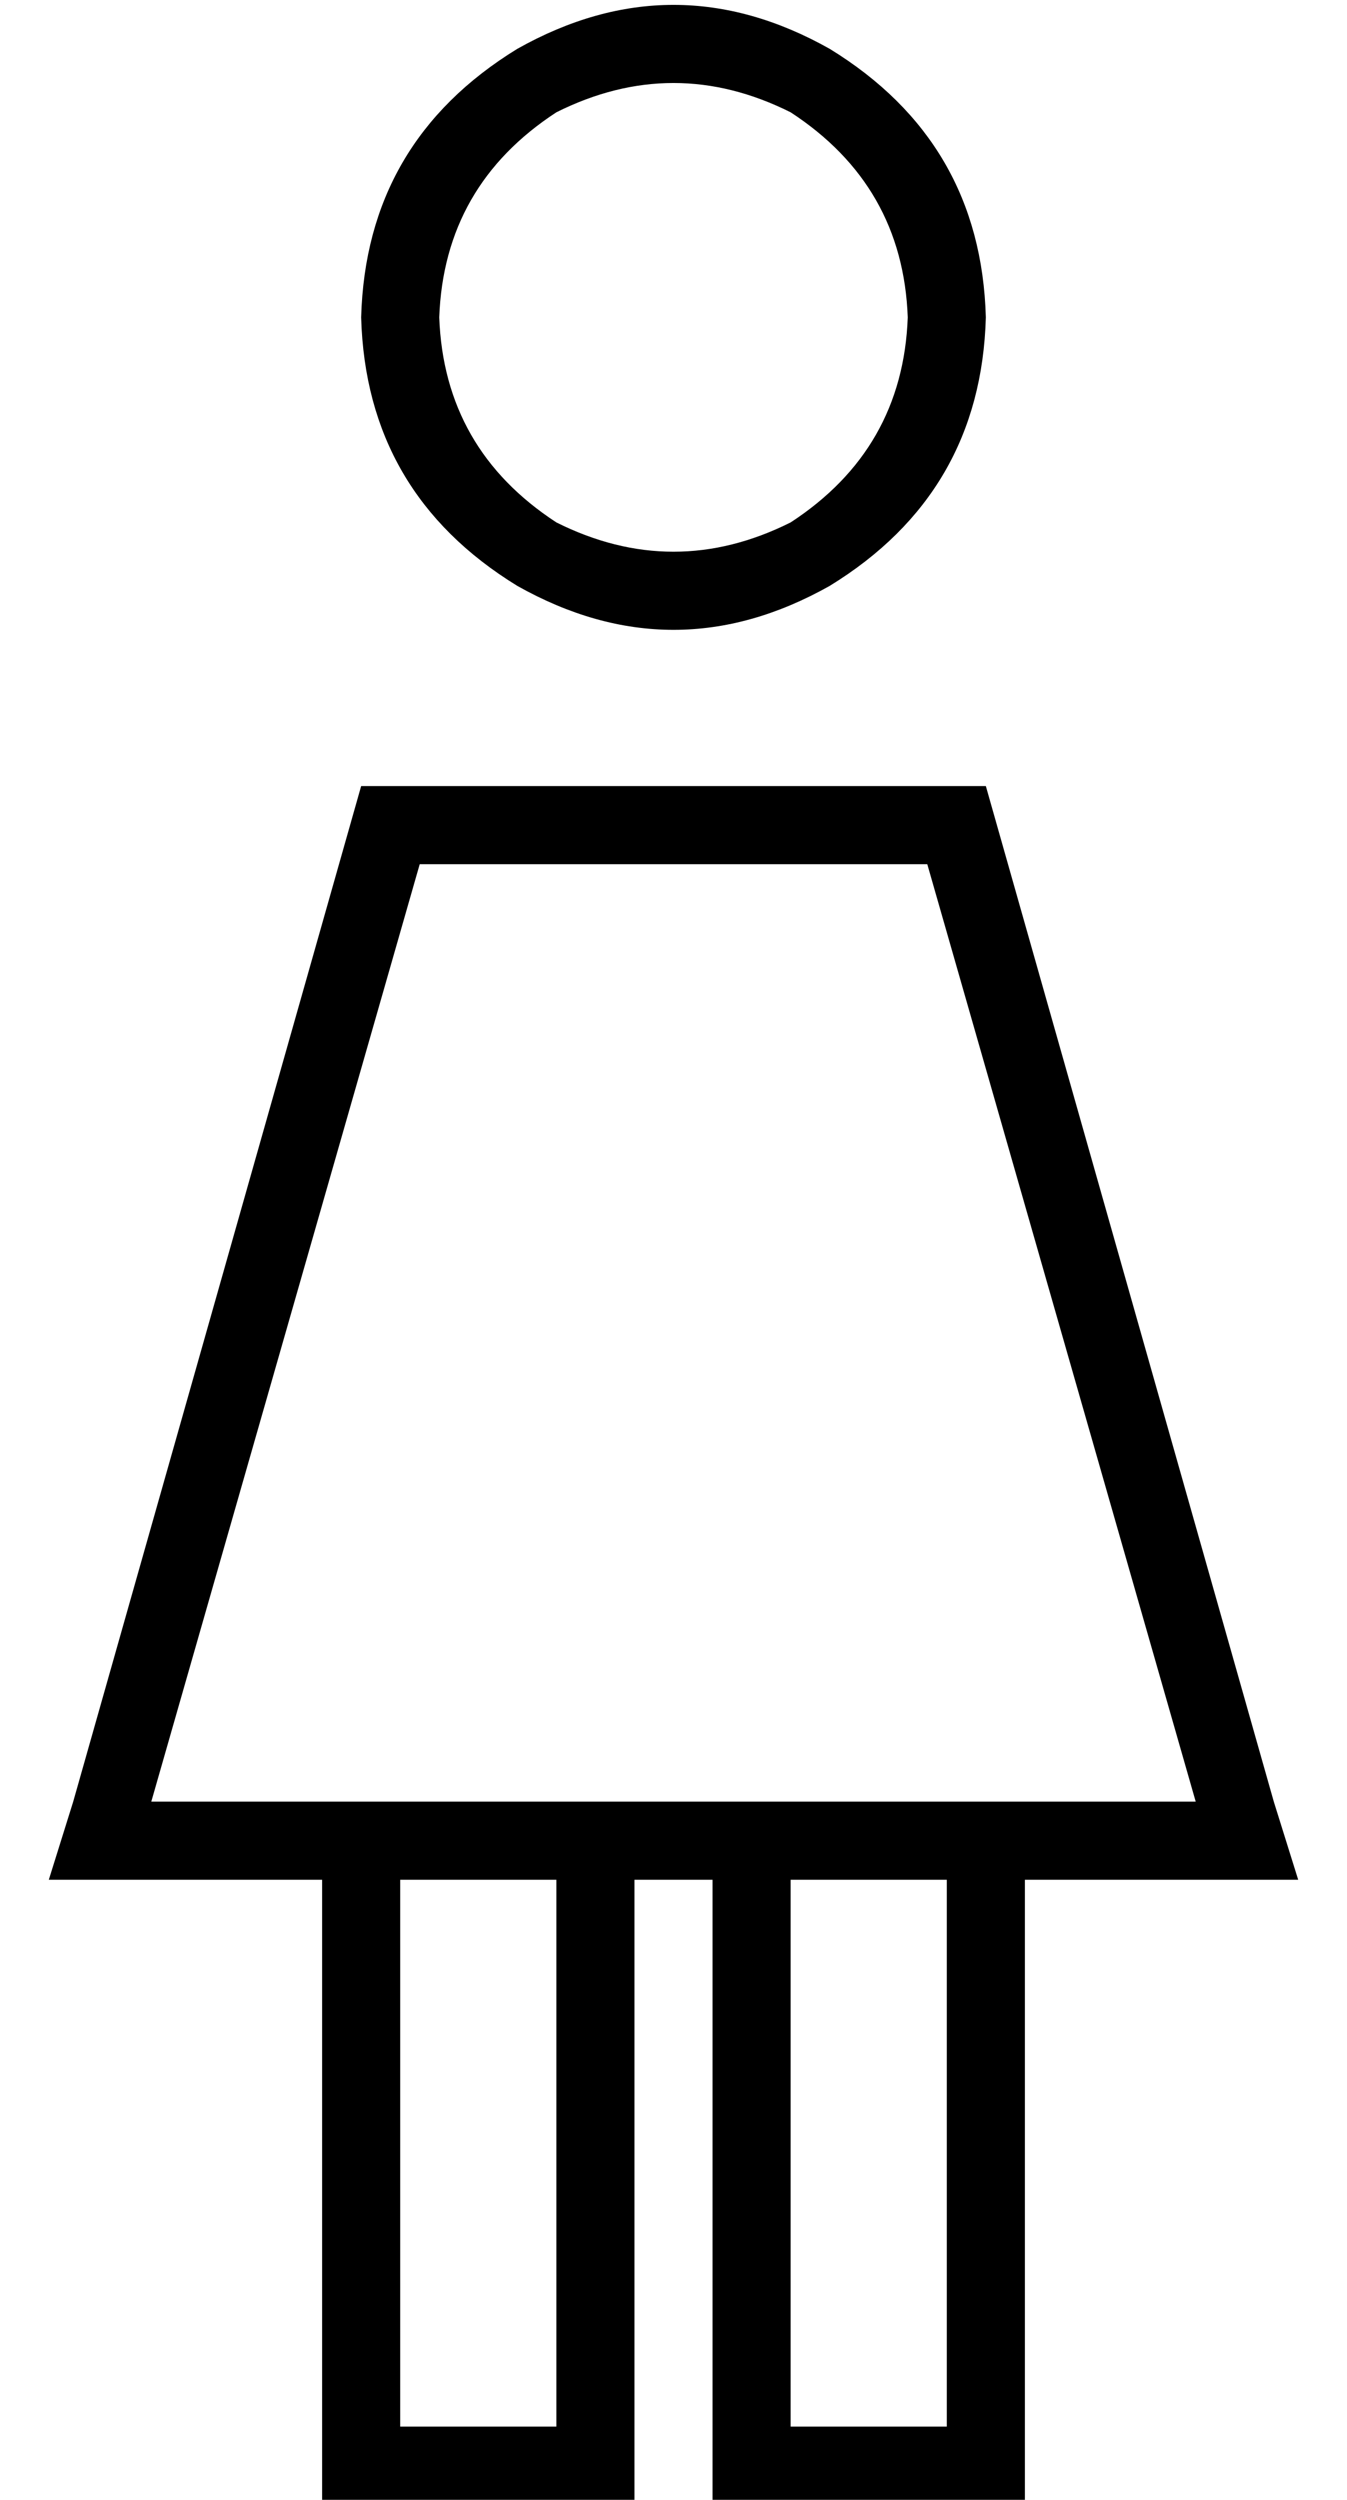<?xml version="1.0" standalone="no"?>
<!DOCTYPE svg PUBLIC "-//W3C//DTD SVG 1.1//EN" "http://www.w3.org/Graphics/SVG/1.1/DTD/svg11.dtd" >
<svg xmlns="http://www.w3.org/2000/svg" xmlns:xlink="http://www.w3.org/1999/xlink" version="1.1" viewBox="-10 -40 276 512">
   <path fill="currentColor"
d="M176 25q-1 -27 -24 -42q-24 -12 -48 0q-23 15 -24 42q1 27 24 42q24 12 48 0q23 -15 24 -42v0zM64 25q1 -36 32 -55q32 -18 64 0q31 19 32 55q-1 36 -32 55q-32 18 -64 0q-31 -19 -32 -55v0zM21 329h43h-43h214l-55 -192v0h-104v0l-55 192v0zM136 345h-16h16h-16v120v0v8
v0h-8h-56v-8v0v-120v0h-39h-17l5 -16v0l59 -208v0h128v0l59 208v0l5 16v0h-17h-39v120v0v8v0h-8h-56v-8v0v-120v0zM184 345h-32h32h-32v112v0h32v0v-112v0zM72 345v112v-112v112h32v0v-112v0h-32v0z" />
</svg>
